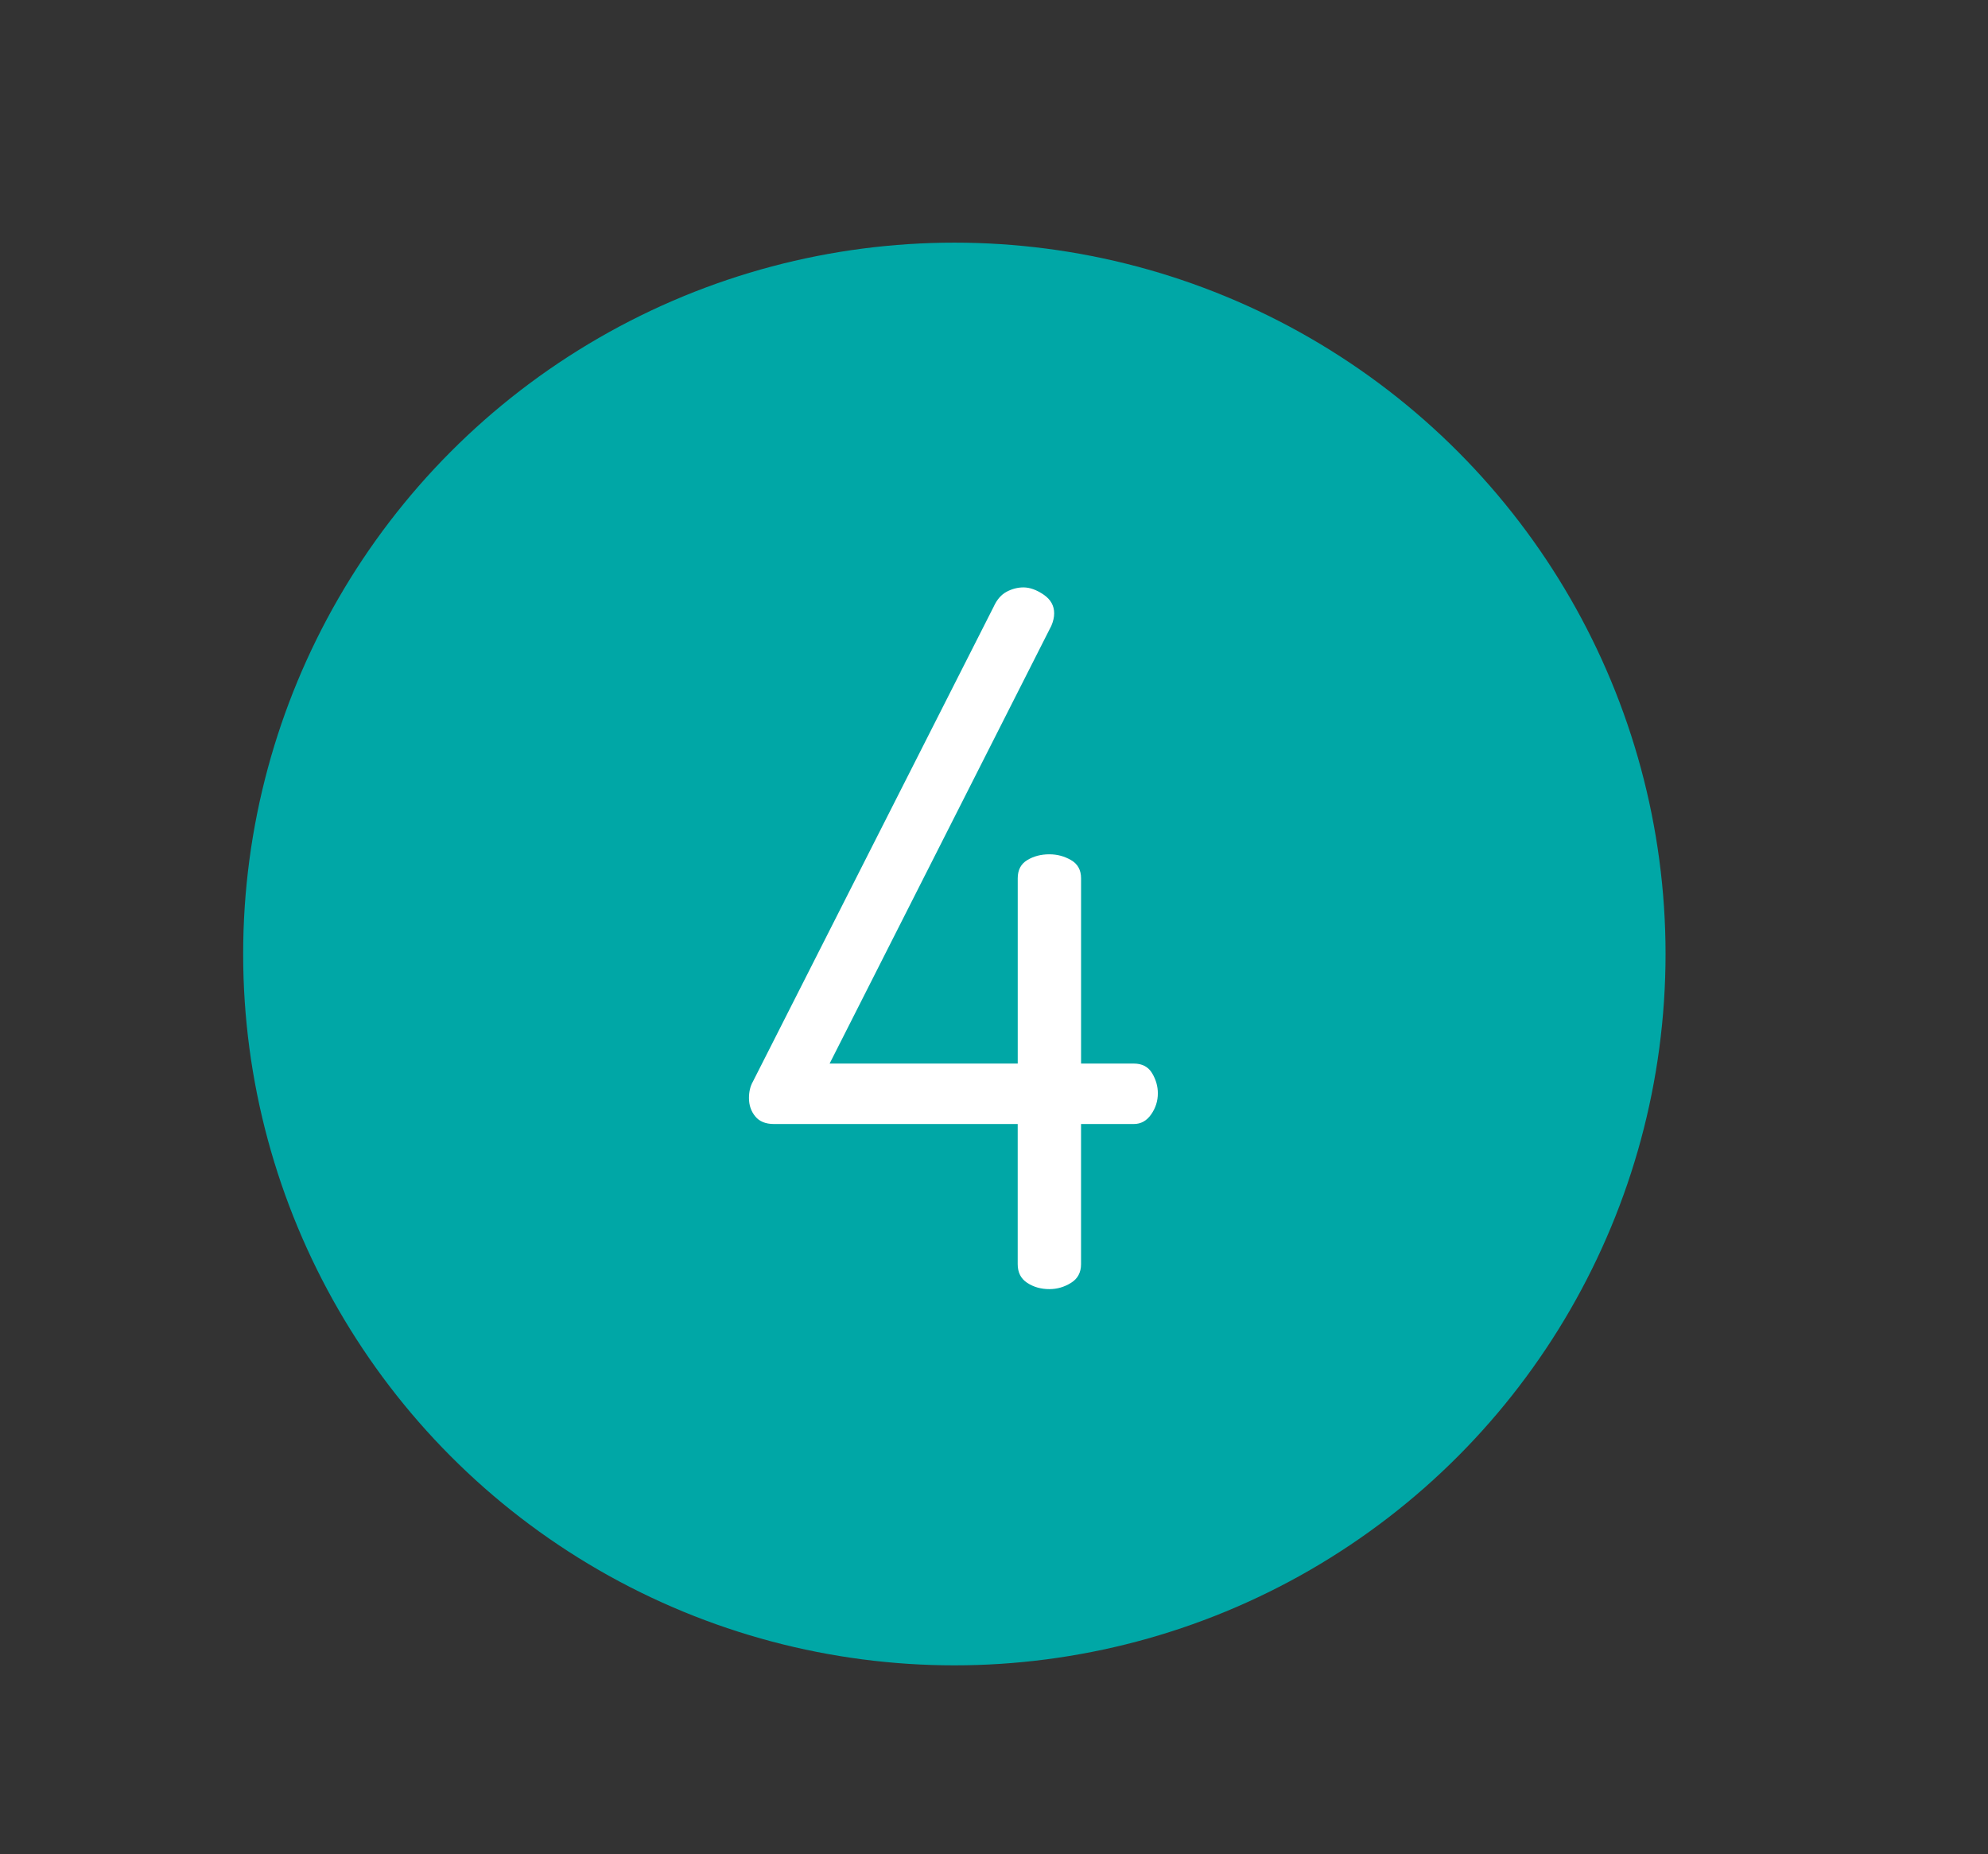 <?xml version="1.0" encoding="utf-8"?>
<!-- Generator: Adobe Illustrator 16.0.0, SVG Export Plug-In . SVG Version: 6.00 Build 0)  -->
<!DOCTYPE svg PUBLIC "-//W3C//DTD SVG 1.1//EN" "http://www.w3.org/Graphics/SVG/1.1/DTD/svg11.dtd">
<svg version="1.1" id="Layer_1" xmlns="http://www.w3.org/2000/svg" xmlns:xlink="http://www.w3.org/1999/xlink" x="0px" y="0px"
	 width="74.57px" height="69.531px" viewBox="0 0 74.57 69.531" enable-background="new 0 0 74.57 69.531" xml:space="preserve">
<rect x="0" y="0" width="74.57" height="69.531" fill="#333333" stroke="none"/>
<circle fill="#00A7A6" cx="35.798" cy="35.777" r="26.677"/>
<rect x="18.798" y="20.878" fill="none" width="34" height="30.166"/>
<g enable-background="new    ">
	<path fill="#FFFFFF" d="M38.174,42.153H29.03c-0.312,0-0.546-0.096-0.702-0.288c-0.156-0.191-0.234-0.419-0.234-0.684
		c0-0.239,0.048-0.443,0.144-0.612l9.036-17.819c0.12-0.264,0.282-0.45,0.486-0.559c0.203-0.107,0.414-0.162,0.63-0.162
		c0.239,0,0.491,0.091,0.756,0.271s0.396,0.414,0.396,0.702c0,0.144-0.035,0.3-0.107,0.468l-8.316,16.416h7.056v-6.948
		c0-0.312,0.119-0.54,0.359-0.684c0.24-0.145,0.516-0.216,0.828-0.216c0.289,0,0.559,0.071,0.811,0.216
		c0.252,0.144,0.378,0.372,0.378,0.684v6.948h1.979c0.312,0,0.541,0.12,0.685,0.36s0.216,0.492,0.216,0.756
		c0,0.288-0.084,0.552-0.252,0.792s-0.385,0.359-0.648,0.359H40.55v5.257c0,0.312-0.126,0.546-0.378,0.701
		c-0.252,0.157-0.521,0.234-0.811,0.234c-0.312,0-0.588-0.077-0.828-0.234c-0.24-0.155-0.359-0.39-0.359-0.701V42.153z"/>
</g>
</svg>
